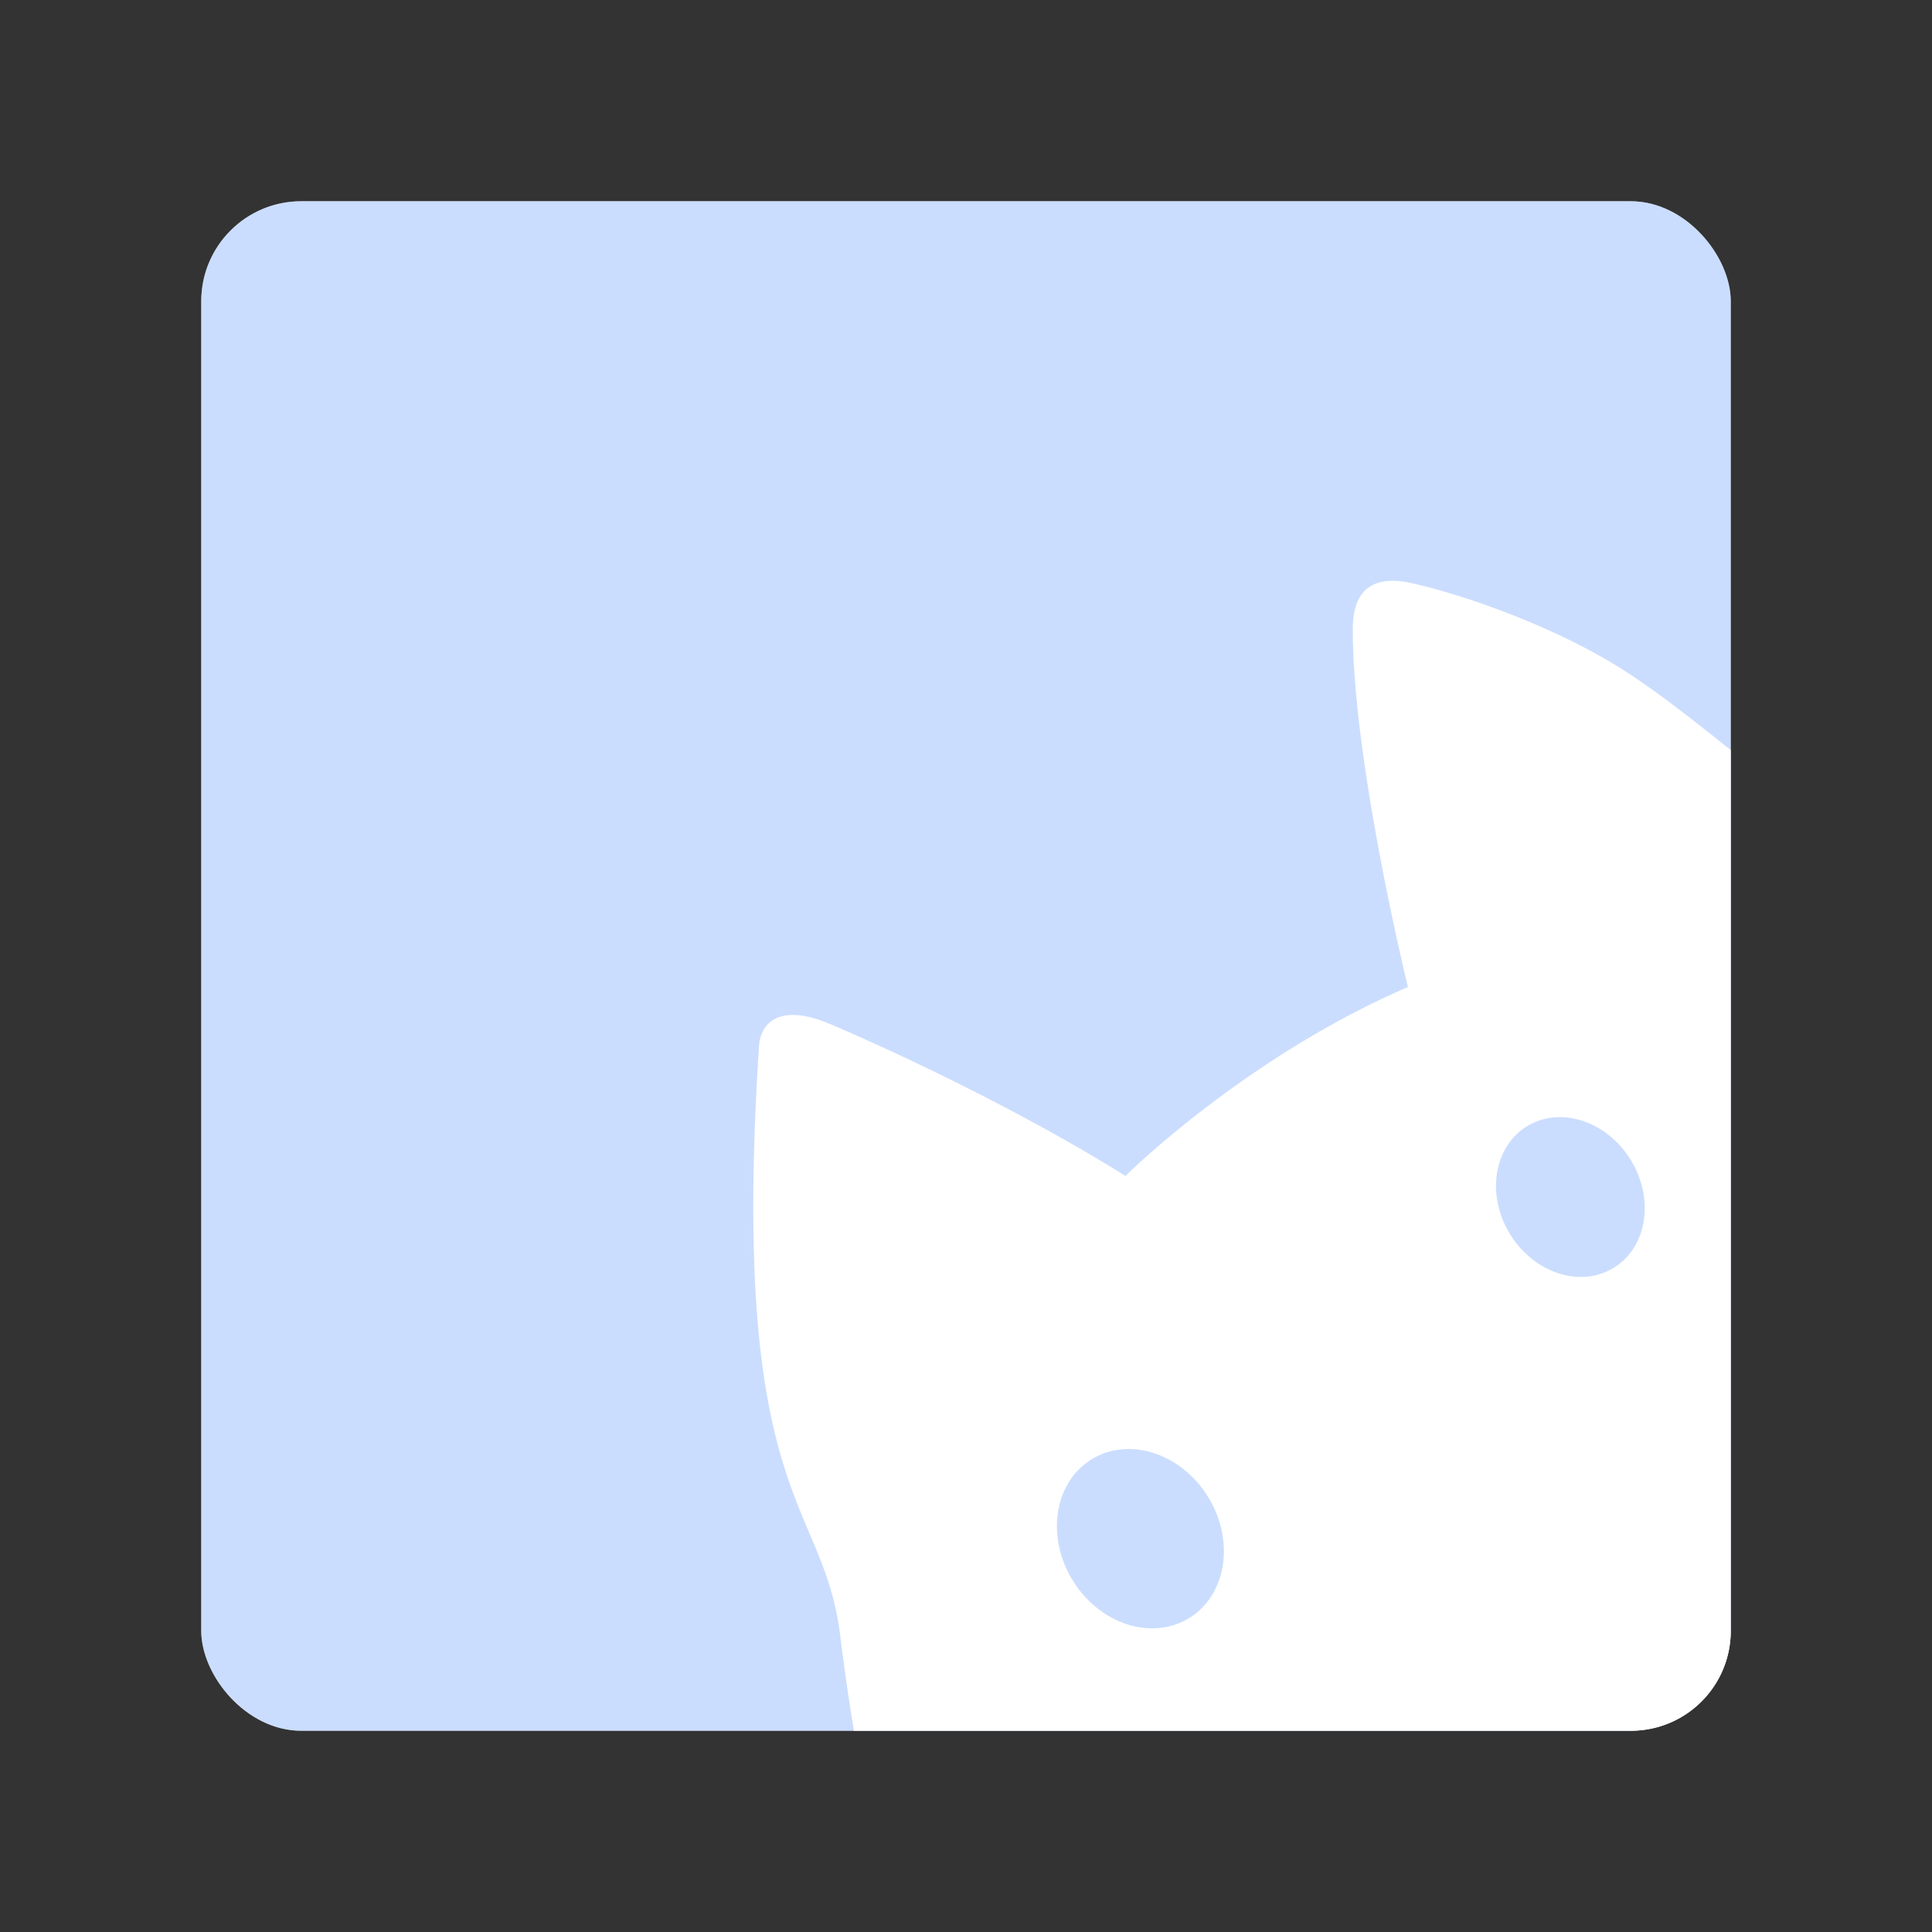 <?xml version="1.0" encoding="UTF-8" standalone="no"?>
<svg
   xmlns:dc="http://purl.org/dc/elements/1.1/"
   xmlns:cc="http://creativecommons.org/ns#"
   xmlns:rdf="http://www.w3.org/1999/02/22-rdf-syntax-ns#"
   xmlns:svg="http://www.w3.org/2000/svg"
   xmlns="http://www.w3.org/2000/svg"
   xmlns:sodipodi="http://sodipodi.sourceforge.net/DTD/sodipodi-0.dtd"
   xmlns:inkscape="http://www.inkscape.org/namespaces/inkscape"
   sodipodi:docname="nekogram.svg"
   inkscape:version="1.0.1 (3bc2e813f5, 2020-09-07)"
   version="1.1"
   id="svg2"
   viewBox="0 0 192 192"
   height="192"
   width="192"
   inkscape:export-filename="/home/jphilippe/inkscape/icônes/delta-github/png/nekogram.png"
   inkscape:export-xdpi="96"
   inkscape:export-ydpi="96">
  <rect x="0" y="0" width="192" height="192" fill="#333333" stroke="none"/>
  <sodipodi:namedview
     inkscape:document-rotation="0"
     inkscape:window-maximized="1"
     inkscape:window-y="0"
     inkscape:window-x="1920"
     inkscape:window-height="1022"
     inkscape:window-width="1680"
     units="px"
     showgrid="false"
     inkscape:current-layer="layer1"
     inkscape:document-units="px"
     inkscape:cy="119.26898"
     inkscape:cx="172.99465"
     inkscape:zoom="4.0000001"
     inkscape:pageshadow="2"
     inkscape:pageopacity="0.0"
     borderopacity="1.0"
     bordercolor="#666666"
     pagecolor="#ffffff"
     id="base"
     inkscape:snap-bbox="false"
     inkscape:object-paths="true"
     inkscape:snap-nodes="true"
     showguides="true"
     inkscape:guide-bbox="true"
     inkscape:snap-object-midpoints="true"
     inkscape:snap-center="true"
     inkscape:snap-global="false"
     inkscape:snap-intersection-paths="true"
     inkscape:snap-smooth-nodes="true"
     inkscape:snap-midpoints="true" />
  <defs
     id="defs4" />
  <g
     transform="translate(0,-860.362)"
     id="layer1"
     inkscape:groupmode="layer"
     inkscape:label="Calque 1">
    <g
       id="g1270"
       transform="matrix(3.78,0,0,3.78,-758.003,-0.606)"
       style="fill:#000000">
      <circle
         style="opacity:0.22;fill:#000000;fill-opacity:1;fill-rule:evenodd;stroke:none;stroke-width:0.265;stroke-opacity:1"
         cx="145.267"
         cy="229.81"
         id="circle960"
         r="23.283" />
      <rect
         style="opacity:0.22;fill:#000000;fill-opacity:1;fill-rule:evenodd;stroke:none;stroke-width:0.263;stroke-opacity:1"
         width="40.217"
         height="40.217"
         x="125.159"
         y="209.701"
         rx="2.629"
         id="rect962-5"
         ry="2.629" />
      <rect
         style="opacity:0.22;fill:#000000;fill-opacity:1;fill-rule:evenodd;stroke:none;stroke-width:0.266;stroke-opacity:1"
         width="33.867"
         height="46.567"
         x="212.876"
         y="-168.551"
         rx="2.667"
         transform="rotate(90)"
         id="rect964-6"
         ry="2.661" />
      <rect
         style="opacity:0.22;fill:#000000;fill-opacity:1;fill-rule:evenodd;stroke:none;stroke-width:0.266;stroke-opacity:1"
         width="33.867"
         height="46.567"
         x="128.334"
         y="206.526"
         rx="2.667"
         id="rect966-2"
         ry="2.661" />
      <circle
         style="opacity:0.22;fill:#000000;fill-opacity:1;fill-rule:evenodd;stroke:none;stroke-width:0.272;stroke-opacity:1"
         cx="145.267"
         cy="229.81"
         id="circle968"
         r="9.79" />
    </g>
    <rect
       style="opacity:1;fill:#56595b;fill-opacity:1;fill-rule:evenodd;stroke:none;stroke-width:0.993;stroke-opacity:1"
       width="152"
       height="152"
       x="-284.962"
       y="1251.134"
       rx="9.935"
       id="rect962"
       ry="9.935" />
    <rect
       style="opacity:1;fill:#56595b;fill-opacity:1;fill-rule:evenodd;stroke:none;stroke-width:1.007;stroke-opacity:1"
       width="128"
       height="176"
       x="-272.962"
       y="1478.604"
       rx="10.079"
       id="rect966"
       ry="10.057" />
    <circle
       style="fill:none;fill-opacity:1;fill-rule:evenodd;stroke:#fefefe;stroke-opacity:1"
       cx="-208.962"
       cy="1566.604"
       r="36"
       id="circle846" />
    <rect
       style="opacity:1;fill:#56595b;fill-opacity:1;fill-rule:evenodd;stroke:none;stroke-width:1.007;stroke-opacity:1"
       width="128"
       height="176"
       x="1746.416"
       y="120.962"
       rx="10.079"
       transform="rotate(90)"
       id="rect964"
       ry="10.057" />
    <circle
       id="circle861"
       r="36"
       cy="1810.416"
       cx="-208.962"
       style="fill:none;fill-opacity:1;fill-rule:evenodd;stroke:#fefefe;stroke-opacity:1" />
    <circle
       id="circle863"
       r="36"
       cy="1327.134"
       cx="-208.962"
       style="fill:none;fill-opacity:1;fill-rule:evenodd;stroke:#fefefe;stroke-opacity:1" />
    <circle
       style="fill:#56595b;fill-opacity:1;fill-rule:evenodd;stroke:none;stroke-opacity:1"
       cx="-208.962"
       cy="1091.532"
       r="88"
       id="circle844" />
    <circle
       style="fill:none;fill-opacity:1;fill-rule:evenodd;stroke:#fefefe;stroke-opacity:1"
       cx="-208.962"
       cy="1091.532"
       r="36"
       id="circle855" />
    <g
       inkscape:label="Calque 1"
       id="layer1-6"
       transform="matrix(3.78,0,0,3.78,135.182,1487.231)">
      <rect
         style="fill:#1a1a1a;fill-opacity:1;stroke-width:2.055;stroke-linecap:round;stroke-linejoin:round;paint-order:markers fill stroke"
         id="rect30719"
         width="336.507"
         height="198.414"
         x="-39.742"
         y="-93.915" />
      <rect
         style="fill:#fcecdc;fill-opacity:1;stroke-width:2.514;stroke-linecap:round;stroke-linejoin:round;paint-order:markers fill stroke"
         id="rect30077"
         width="28.972"
         height="28.972"
         x="127.281"
         y="-31.669" />
      <g
         id="g30091"
         style="fill:#fefefe;fill-opacity:1"
         transform="matrix(0.145,0,0,0.145,-39.742,-93.915)">
        <path
           d="m 103.789,100.801 q -5.062,2.461 -10.512,3.691 -5.449,1.23 -11.25,1.23 -13.113,0 -20.777,-7.312 -7.664,-7.348 -7.664,-19.898 0,-12.691 7.805,-19.969 7.805,-7.277 21.375,-7.277 5.238,0 10.02,0.984 4.816,0.984 9.07,2.918 v 10.863 q -4.395,-2.496 -8.754,-3.727 -4.324,-1.23 -8.684,-1.23 -8.086,0 -12.48,4.535 -4.359,4.5 -4.359,12.902 0,8.332 4.219,12.867 4.219,4.535 11.988,4.535 2.109,0 3.902,-0.246 1.828,-0.281 3.27,-0.844 V 84.629 h -8.262 v -9.07 h 21.094 z"
           id="path30081"
           style="font-weight:bold;font-size:72px;font-family:NowAlt-Bold, 'Now Alt';letter-spacing:3;fill:#fefefe;fill-opacity:1;fill-rule:evenodd;stroke:none;stroke-width:1" />
        <path
           d="m 147.395,76.051 q -1.652,-0.773 -3.305,-1.125 -1.617,-0.387 -3.27,-0.387 -4.852,0 -7.488,3.129 -2.602,3.094 -2.602,8.895 v 18.141 h -12.586 v -39.375 h 12.586 v 6.469 q 2.426,-3.867 5.555,-5.625 3.164,-1.793 7.559,-1.793 0.633,0 1.371,0.07 0.738,0.035 2.145,0.211 z"
           id="path30083"
           style="font-weight:bold;font-size:72px;font-family:NowAlt-Bold, 'Now Alt';letter-spacing:3;fill:#fefefe;fill-opacity:1;fill-rule:evenodd;stroke:none;stroke-width:1" />
        <path
           d="m 195.957,84.91 v 3.586 h -29.426 q 0.457,4.43 3.199,6.645 2.742,2.215 7.664,2.215 3.973,0 8.121,-1.16 4.184,-1.195 8.578,-3.586 v 9.703 q -4.465,1.688 -8.93,2.531 -4.465,0.879 -8.93,0.879 -10.688,0 -16.629,-5.414 -5.906,-5.449 -5.906,-15.258 0,-9.633 5.801,-15.152 5.836,-5.52 16.031,-5.52 9.281,0 14.836,5.59 5.59,5.59 5.59,14.941 z m -12.938,-4.184 q 0,-3.586 -2.109,-5.766 -2.074,-2.215 -5.449,-2.215 -3.656,0 -5.941,2.074 -2.285,2.039 -2.848,5.906 z"
           id="path30085"
           style="font-weight:bold;font-size:72px;font-family:NowAlt-Bold, 'Now Alt';letter-spacing:3;fill:#fefefe;fill-opacity:1;fill-rule:evenodd;stroke:none;stroke-width:1" />
        <path
           d="m 203.316,65.328 h 12.586 l 10.582,26.719 9,-26.719 h 12.586 l -16.559,43.102 q -2.496,6.574 -5.836,9.176 -3.305,2.637 -8.754,2.637 h -7.277 v -8.262 h 3.938 q 3.199,0 4.641,-1.02 1.477,-1.02 2.285,-3.656 l 0.352,-1.09 z"
           id="path30087"
           style="font-weight:bold;font-size:72px;font-family:NowAlt-Bold, 'Now Alt';letter-spacing:3;fill:#fefefe;fill-opacity:1;fill-rule:evenodd;stroke:none;stroke-width:1" />
        <path
           d="m 289.18,66.559 v 9.562 q -4.043,-1.688 -7.805,-2.531 -3.762,-0.844 -7.102,-0.844 -3.586,0 -5.344,0.914 -1.723,0.879 -1.723,2.742 0,1.512 1.301,2.32 1.336,0.809 4.746,1.195 l 2.215,0.316 q 9.668,1.23 13.008,4.043 3.34,2.812 3.34,8.824 0,6.293 -4.641,9.457 -4.641,3.164 -13.852,3.164 -3.902,0 -8.086,-0.633 -4.148,-0.598 -8.543,-1.828 v -9.562 q 3.762,1.828 7.699,2.742 3.973,0.914 8.051,0.914 3.691,0 5.555,-1.02 1.863,-1.02 1.863,-3.023 0,-1.688 -1.301,-2.496 -1.266,-0.844 -5.098,-1.301 L 271.25,89.234 q -8.402,-1.055 -11.777,-3.902 -3.375,-2.848 -3.375,-8.648 0,-6.258 4.289,-9.281 4.289,-3.023 13.148,-3.023 3.48,0 7.312,0.527 3.832,0.527 8.332,1.652 z"
           id="path30089"
           style="font-weight:bold;font-size:72px;font-family:NowAlt-Bold, 'Now Alt';letter-spacing:3;fill:#fefefe;fill-opacity:1;fill-rule:evenodd;stroke:none;stroke-width:1" />
      </g>
      <g
         id="g30129"
         style="fill:#fefefe;fill-opacity:1"
         transform="matrix(0.145,0,0,0.145,-39.742,-93.915)">
        <path
           d="m 1180.633,72.535 q 3.199,0 4.852,-1.406 1.652,-1.406 1.652,-4.148 0,-2.707 -1.652,-4.113 -1.652,-1.441 -4.852,-1.441 h -7.488 v 11.109 z m 0.457,22.957 q 4.078,0 6.117,-1.723 2.074,-1.723 2.074,-5.203 0,-3.41 -2.039,-5.098 -2.039,-1.723 -6.152,-1.723 h -7.945 v 13.746 z m 12.586,-18.879 q 4.359,1.266 6.75,4.676 2.391,3.41 2.391,8.367 0,7.594 -5.133,11.32 -5.133,3.727 -15.609,3.727 h -22.465 V 52.215 h 20.32 q 10.934,0 15.82,3.305 4.922,3.305 4.922,10.582 0,3.832 -1.793,6.539 -1.793,2.672 -5.203,3.973 z"
           id="path30093"
           style="font-weight:bold;font-size:72px;font-family:NowAlt-Bold, 'Now Alt';letter-spacing:3;fill:#fefefe;fill-opacity:1;fill-rule:evenodd;stroke:none;stroke-width:1" />
        <path
           d="m 1234.574,86.984 q -3.938,0 -5.941,1.336 -1.969,1.336 -1.969,3.938 0,2.391 1.582,3.762 1.617,1.336 4.465,1.336 3.551,0 5.977,-2.531 2.426,-2.566 2.426,-6.398 v -1.441 z m 19.23,-4.746 v 22.465 h -12.691 v -5.836 q -2.531,3.586 -5.695,5.238 -3.164,1.617 -7.699,1.617 -6.117,0 -9.949,-3.551 -3.797,-3.586 -3.797,-9.281 0,-6.926 4.746,-10.16 4.781,-3.234 14.976,-3.234 h 7.418 v -0.984 q 0,-2.988 -2.356,-4.359 -2.356,-1.406 -7.348,-1.406 -4.043,0 -7.524,0.809 -3.48,0.809 -6.469,2.426 v -9.598 q 4.043,-0.984 8.121,-1.477 4.078,-0.527 8.156,-0.527 10.652,0 15.363,4.219 4.746,4.184 4.746,13.641 z"
           id="path30095"
           style="font-weight:bold;font-size:72px;font-family:NowAlt-Bold, 'Now Alt';letter-spacing:3;fill:#fefefe;fill-opacity:1;fill-rule:evenodd;stroke:none;stroke-width:1" />
        <path
           d="m 1299.273,66.559 v 9.562 q -4.043,-1.688 -7.805,-2.531 -3.762,-0.844 -7.102,-0.844 -3.586,0 -5.344,0.914 -1.723,0.879 -1.723,2.742 0,1.512 1.301,2.32 1.336,0.809 4.746,1.195 l 2.215,0.316 q 9.668,1.23 13.008,4.043 3.34,2.812 3.34,8.824 0,6.293 -4.641,9.457 -4.641,3.164 -13.851,3.164 -3.902,0 -8.086,-0.633 -4.148,-0.598 -8.543,-1.828 v -9.562 q 3.762,1.828 7.699,2.742 3.973,0.914 8.051,0.914 3.691,0 5.555,-1.02 1.863,-1.02 1.863,-3.023 0,-1.688 -1.301,-2.496 -1.266,-0.844 -5.098,-1.301 l -2.215,-0.281 q -8.402,-1.055 -11.777,-3.902 -3.375,-2.848 -3.375,-8.648 0,-6.258 4.289,-9.281 4.289,-3.023 13.148,-3.023 3.481,0 7.312,0.527 3.832,0.527 8.332,1.652 z"
           id="path30097"
           style="font-weight:bold;font-size:72px;font-family:NowAlt-Bold, 'Now Alt';letter-spacing:3;fill:#fefefe;fill-opacity:1;fill-rule:evenodd;stroke:none;stroke-width:1" />
        <path
           d="m 1314.367,65.328 h 12.586 v 39.375 h -12.586 z m 0,-15.328 h 12.586 v 10.266 h -12.586 z"
           id="path30099"
           style="font-weight:bold;font-size:72px;font-family:NowAlt-Bold, 'Now Alt';letter-spacing:3;fill:#fefefe;fill-opacity:1;fill-rule:evenodd;stroke:none;stroke-width:1" />
        <path
           d="m 1373.863,66.559 v 10.266 q -2.566,-1.758 -5.168,-2.602 -2.566,-0.844 -5.344,-0.844 -5.274,0 -8.227,3.094 -2.918,3.059 -2.918,8.578 0,5.52 2.918,8.613 2.953,3.059 8.227,3.059 2.953,0 5.59,-0.879 2.672,-0.879 4.922,-2.602 v 10.301 q -2.953,1.09 -6.012,1.617 -3.023,0.562 -6.082,0.562 -10.652,0 -16.664,-5.449 -6.012,-5.484 -6.012,-15.223 0,-9.738 6.012,-15.188 6.012,-5.484 16.664,-5.484 3.094,0 6.082,0.562 3.023,0.527 6.012,1.617 z"
           id="path30101"
           style="font-weight:bold;font-size:72px;font-family:NowAlt-Bold, 'Now Alt';letter-spacing:3;fill:#fefefe;fill-opacity:1;fill-rule:evenodd;stroke:none;stroke-width:1" />
        <path
           d="m 1457.98,101.82 q -3.727,1.934 -7.77,2.918 -4.043,0.984 -8.438,0.984 -13.113,0 -20.777,-7.312 -7.664,-7.348 -7.664,-19.898 0,-12.586 7.664,-19.898 7.664,-7.348 20.777,-7.348 4.395,0 8.438,0.984 4.043,0.984 7.77,2.918 v 10.863 q -3.762,-2.566 -7.418,-3.762 -3.656,-1.195 -7.699,-1.195 -7.242,0 -11.391,4.641 -4.149,4.641 -4.149,12.797 0,8.121 4.149,12.762 4.148,4.641 11.391,4.641 4.043,0 7.699,-1.195 3.656,-1.195 7.418,-3.762 z"
           id="path30103"
           style="font-weight:bold;font-size:72px;font-family:NowAlt-Bold, 'Now Alt';letter-spacing:3;fill:#fefefe;fill-opacity:1;fill-rule:evenodd;stroke:none;stroke-width:1" />
        <path
           d="m 1490.371,73.379 q -4.184,0 -6.398,3.023 -2.18,2.988 -2.18,8.648 0,5.66 2.18,8.684 2.215,2.988 6.398,2.988 4.113,0 6.293,-2.988 2.18,-3.023 2.18,-8.684 0,-5.66 -2.18,-8.648 -2.18,-3.023 -6.293,-3.023 z m 0,-9 q 10.16,0 15.855,5.484 5.73,5.484 5.73,15.188 0,9.703 -5.73,15.188 -5.695,5.484 -15.855,5.484 -10.195,0 -15.961,-5.484 -5.731,-5.484 -5.731,-15.188 0,-9.703 5.731,-15.188 5.766,-5.484 15.961,-5.484 z"
           id="path30105"
           style="font-weight:bold;font-size:72px;font-family:NowAlt-Bold, 'Now Alt';letter-spacing:3;fill:#fefefe;fill-opacity:1;fill-rule:evenodd;stroke:none;stroke-width:1" />
        <path
           d="m 1524.098,50 h 12.586 v 54.703 h -12.586 z"
           id="path30107"
           style="font-weight:bold;font-size:72px;font-family:NowAlt-Bold, 'Now Alt';letter-spacing:3;fill:#fefefe;fill-opacity:1;fill-rule:evenodd;stroke:none;stroke-width:1" />
        <path
           d="m 1570.516,73.379 q -4.184,0 -6.398,3.023 -2.18,2.988 -2.18,8.648 0,5.66 2.18,8.684 2.215,2.988 6.398,2.988 4.113,0 6.293,-2.988 2.18,-3.023 2.18,-8.684 0,-5.66 -2.18,-8.648 -2.18,-3.023 -6.293,-3.023 z m 0,-9 q 10.16,0 15.855,5.484 5.731,5.484 5.731,15.188 0,9.703 -5.731,15.188 -5.695,5.484 -15.855,5.484 -10.195,0 -15.961,-5.484 -5.731,-5.484 -5.731,-15.188 0,-9.703 5.731,-15.188 5.766,-5.484 15.961,-5.484 z"
           id="path30109"
           style="font-weight:bold;font-size:72px;font-family:NowAlt-Bold, 'Now Alt';letter-spacing:3;fill:#fefefe;fill-opacity:1;fill-rule:evenodd;stroke:none;stroke-width:1" />
        <path
           d="m 1633.492,76.051 q -1.652,-0.773 -3.305,-1.125 -1.617,-0.387 -3.269,-0.387 -4.852,0 -7.488,3.129 -2.602,3.094 -2.602,8.895 v 18.141 h -12.586 v -39.375 h 12.586 v 6.469 q 2.426,-3.867 5.555,-5.625 3.164,-1.793 7.559,-1.793 0.633,0 1.371,0.07 0.738,0.035 2.144,0.211 z"
           id="path30111"
           style="font-weight:bold;font-size:72px;font-family:NowAlt-Bold, 'Now Alt';letter-spacing:3;fill:#fefefe;fill-opacity:1;fill-rule:evenodd;stroke:none;stroke-width:1" />
        <path
           d="m 1673.512,66.559 v 9.562 q -4.043,-1.688 -7.805,-2.531 -3.762,-0.844 -7.101,-0.844 -3.586,0 -5.344,0.914 -1.723,0.879 -1.723,2.742 0,1.512 1.301,2.32 1.336,0.809 4.746,1.195 l 2.215,0.316 q 9.668,1.23 13.008,4.043 3.34,2.812 3.34,8.824 0,6.293 -4.641,9.457 -4.641,3.164 -13.851,3.164 -3.902,0 -8.086,-0.633 -4.148,-0.598 -8.543,-1.828 v -9.562 q 3.762,1.828 7.699,2.742 3.973,0.914 8.051,0.914 3.692,0 5.555,-1.02 1.863,-1.02 1.863,-3.023 0,-1.688 -1.301,-2.496 -1.266,-0.844 -5.098,-1.301 l -2.215,-0.281 q -8.402,-1.055 -11.777,-3.902 -3.375,-2.848 -3.375,-8.648 0,-6.258 4.289,-9.281 4.289,-3.023 13.148,-3.023 3.481,0 7.312,0.527 3.832,0.527 8.332,1.652 z"
           id="path30113"
           style="font-weight:bold;font-size:72px;font-family:NowAlt-Bold, 'Now Alt';letter-spacing:3;fill:#fefefe;fill-opacity:1;fill-rule:evenodd;stroke:none;stroke-width:1" />
        <path
           d="m 1729.117,52.215 h 7.805 l -18.527,59.168 h -7.769 z"
           id="path30115"
           style="font-weight:bold;font-size:72px;font-family:NowAlt-Bold, 'Now Alt';letter-spacing:3;fill:#fefefe;fill-opacity:1;fill-rule:evenodd;stroke:none;stroke-width:1" />
        <path
           d="m 1811.125,53.867 v 11.109 q -4.324,-1.934 -8.438,-2.918 -4.113,-0.984 -7.769,-0.984 -4.852,0 -7.172,1.336 -2.32,1.336 -2.32,4.148 0,2.109 1.547,3.305 1.582,1.16 5.695,2.004 l 5.766,1.16 q 8.754,1.758 12.445,5.344 3.691,3.586 3.691,10.195 0,8.684 -5.168,12.938 -5.133,4.219 -15.715,4.219 -4.992,0 -10.02,-0.949 -5.027,-0.949 -10.055,-2.812 V 90.535 q 5.027,2.672 9.703,4.043 4.711,1.336 9.07,1.336 4.43,0 6.785,-1.477 2.355,-1.477 2.355,-4.219 0,-2.461 -1.617,-3.797 -1.582,-1.336 -6.363,-2.391 l -5.238,-1.16 q -7.875,-1.688 -11.531,-5.379 -3.621,-3.691 -3.621,-9.949 0,-7.84 5.062,-12.059 5.062,-4.219 14.555,-4.219 4.324,0 8.895,0.668 4.57,0.633 9.457,1.934 z"
           id="path30117"
           style="font-weight:bold;font-size:72px;font-family:NowAlt-Bold, 'Now Alt';letter-spacing:3;fill:#fefefe;fill-opacity:1;fill-rule:evenodd;stroke:none;stroke-width:1" />
        <path
           d="m 1868.477,80.727 v 23.977 h -12.656 v -3.902 -14.379 q 0,-5.168 -0.246,-7.102 -0.211,-1.934 -0.773,-2.848 -0.738,-1.23 -2.004,-1.898 -1.266,-0.703 -2.883,-0.703 -3.938,0 -6.188,3.059 -2.25,3.023 -2.25,8.402 v 19.371 h -12.586 V 50 h 12.586 v 21.094 q 2.848,-3.445 6.047,-5.062 3.199,-1.652 7.066,-1.652 6.82,0 10.336,4.184 3.551,4.184 3.551,12.164 z"
           id="path30119"
           style="font-weight:bold;font-size:72px;font-family:NowAlt-Bold, 'Now Alt';letter-spacing:3;fill:#fefefe;fill-opacity:1;fill-rule:evenodd;stroke:none;stroke-width:1" />
        <path
           d="m 1900.797,86.984 q -3.938,0 -5.941,1.336 -1.969,1.336 -1.969,3.938 0,2.391 1.582,3.762 1.617,1.336 4.465,1.336 3.551,0 5.977,-2.531 2.426,-2.566 2.426,-6.398 v -1.441 z m 19.23,-4.746 v 22.465 h -12.691 v -5.836 q -2.531,3.586 -5.695,5.238 -3.164,1.617 -7.699,1.617 -6.117,0 -9.949,-3.551 -3.797,-3.586 -3.797,-9.281 0,-6.926 4.746,-10.16 4.781,-3.234 14.977,-3.234 h 7.418 v -0.984 q 0,-2.988 -2.355,-4.359 -2.356,-1.406 -7.348,-1.406 -4.043,0 -7.523,0.809 -3.481,0.809 -6.469,2.426 v -9.598 q 4.043,-0.984 8.121,-1.477 4.078,-0.527 8.156,-0.527 10.652,0 15.363,4.219 4.746,4.184 4.746,13.641 z"
           id="path30121"
           style="font-weight:bold;font-size:72px;font-family:NowAlt-Bold, 'Now Alt';letter-spacing:3;fill:#fefefe;fill-opacity:1;fill-rule:evenodd;stroke:none;stroke-width:1" />
        <path
           d="M 1961.523,71.094 V 50 h 12.656 v 54.703 h -12.656 v -5.695 q -2.602,3.48 -5.73,5.098 -3.129,1.617 -7.242,1.617 -7.277,0 -11.953,-5.766 -4.676,-5.801 -4.676,-14.906 0,-9.105 4.676,-14.871 4.676,-5.801 11.953,-5.801 4.078,0 7.207,1.652 3.164,1.617 5.766,5.062 z m -8.297,25.488 q 4.043,0 6.152,-2.953 2.144,-2.953 2.144,-8.578 0,-5.625 -2.144,-8.578 -2.109,-2.953 -6.152,-2.953 -4.008,0 -6.152,2.953 -2.109,2.953 -2.109,8.578 0,5.625 2.109,8.578 2.145,2.953 6.152,2.953 z"
           id="path30123"
           style="font-weight:bold;font-size:72px;font-family:NowAlt-Bold, 'Now Alt';letter-spacing:3;fill:#fefefe;fill-opacity:1;fill-rule:evenodd;stroke:none;stroke-width:1" />
        <path
           d="m 2028.578,84.91 v 3.586 h -29.426 q 0.457,4.43 3.199,6.645 2.742,2.215 7.664,2.215 3.973,0 8.121,-1.16 4.184,-1.195 8.578,-3.586 v 9.703 q -4.465,1.688 -8.93,2.531 -4.465,0.879 -8.93,0.879 -10.688,0 -16.629,-5.414 -5.906,-5.449 -5.906,-15.258 0,-9.633 5.801,-15.152 5.836,-5.52 16.031,-5.52 9.281,0 14.836,5.59 5.59,5.59 5.59,14.941 z m -12.938,-4.184 q 0,-3.586 -2.109,-5.766 -2.074,-2.215 -5.449,-2.215 -3.656,0 -5.941,2.074 -2.285,2.039 -2.848,5.906 z"
           id="path30125"
           style="font-weight:bold;font-size:72px;font-family:NowAlt-Bold, 'Now Alt';letter-spacing:3;fill:#fefefe;fill-opacity:1;fill-rule:evenodd;stroke:none;stroke-width:1" />
        <path
           d="m 2071.867,66.559 v 9.562 q -4.043,-1.688 -7.805,-2.531 -3.762,-0.844 -7.102,-0.844 -3.586,0 -5.344,0.914 -1.723,0.879 -1.723,2.742 0,1.512 1.301,2.32 1.336,0.809 4.746,1.195 l 2.215,0.316 q 9.668,1.23 13.008,4.043 3.34,2.812 3.34,8.824 0,6.293 -4.641,9.457 -4.641,3.164 -13.852,3.164 -3.902,0 -8.086,-0.633 -4.149,-0.598 -8.543,-1.828 v -9.562 q 3.762,1.828 7.699,2.742 3.973,0.914 8.051,0.914 3.691,0 5.555,-1.02 1.863,-1.02 1.863,-3.023 0,-1.688 -1.301,-2.496 -1.266,-0.844 -5.098,-1.301 l -2.215,-0.281 q -8.402,-1.055 -11.777,-3.902 -3.375,-2.848 -3.375,-8.648 0,-6.258 4.289,-9.281 4.289,-3.023 13.149,-3.023 3.48,0 7.312,0.527 3.832,0.527 8.332,1.652 z"
           id="path30127"
           style="font-weight:bold;font-size:72px;font-family:NowAlt-Bold, 'Now Alt';letter-spacing:3;fill:#fefefe;fill-opacity:1;fill-rule:evenodd;stroke:none;stroke-width:1" />
      </g>
      <rect
         style="fill:#d2d2d2;fill-opacity:1;stroke-width:2.514;stroke-linecap:round;stroke-linejoin:round;paint-order:markers fill stroke"
         id="rect30131"
         width="28.972"
         height="28.972"
         x="67.454"
         y="-64.986" />
      <rect
         style="fill:#d8d8d8;fill-opacity:1;stroke-width:2.514;stroke-linecap:round;stroke-linejoin:round;paint-order:markers fill stroke"
         id="rect30133"
         width="28.972"
         height="28.972"
         x="34.136"
         y="-64.986" />
      <rect
         style="fill:#ececec;fill-opacity:1;stroke-width:2.514;stroke-linecap:round;stroke-linejoin:round;paint-order:markers fill stroke"
         id="rect30135"
         width="28.972"
         height="28.972"
         x="0.819"
         y="-64.986" />
      <rect
         style="fill:#ffffff;fill-opacity:1;stroke-width:2.514;stroke-linecap:round;stroke-linejoin:round;paint-order:markers fill stroke"
         id="rect30137"
         width="28.972"
         height="28.972"
         x="-32.499"
         y="-64.986" />
      <rect
         style="fill:#cccccc;fill-opacity:1;stroke-width:2.514;stroke-linecap:round;stroke-linejoin:round;paint-order:markers fill stroke"
         id="rect30139"
         width="28.972"
         height="28.972"
         x="-32.499"
         y="-31.669" />
      <rect
         style="fill:#b1b5bd;fill-opacity:1;stroke-width:2.514;stroke-linecap:round;stroke-linejoin:round;paint-order:markers fill stroke"
         id="rect30141"
         width="28.972"
         height="28.972"
         x="0.819"
         y="-31.669" />
      <rect
         style="fill:#a0a5af;fill-opacity:1;stroke-width:2.514;stroke-linecap:round;stroke-linejoin:round;paint-order:markers fill stroke"
         id="rect30143"
         width="28.972"
         height="28.972"
         x="34.136"
         y="-31.669" />
      <rect
         style="fill:#979797;fill-opacity:1;stroke-width:2.514;stroke-linecap:round;stroke-linejoin:round;paint-order:markers fill stroke"
         id="rect30145"
         width="28.972"
         height="28.972"
         x="67.454"
         y="-31.669" />
      <rect
         style="fill:#000000;fill-opacity:1;stroke-width:2.514;stroke-linecap:round;stroke-linejoin:round;paint-order:markers fill stroke"
         id="rect30147"
         width="28.972"
         height="28.972"
         x="67.454"
         y="1.649" />
      <rect
         style="fill:#4a4a4a;fill-opacity:1;stroke-width:2.514;stroke-linecap:round;stroke-linejoin:round;paint-order:markers fill stroke"
         id="rect30149"
         width="28.972"
         height="28.972"
         x="34.136"
         y="1.649" />
      <rect
         style="fill:#56595b;fill-opacity:1;stroke-width:2.514;stroke-linecap:round;stroke-linejoin:round;paint-order:markers fill stroke"
         id="rect30151"
         width="28.972"
         height="28.972"
         x="0.819"
         y="1.649" />
      <rect
         style="fill:#83868c;fill-opacity:1;stroke-width:2.514;stroke-linecap:round;stroke-linejoin:round;paint-order:markers fill stroke"
         id="rect30153"
         width="28.972"
         height="28.972"
         x="-32.499"
         y="1.649" />
      <rect
         style="fill:#f8c18c;fill-opacity:1;stroke-width:2.514;stroke-linecap:round;stroke-linejoin:round;paint-order:markers fill stroke"
         id="rect30155"
         width="28.972"
         height="28.972"
         x="160.598"
         y="-31.669" />
      <rect
         style="fill:#ffd6d4;fill-opacity:1;stroke-width:2.514;stroke-linecap:round;stroke-linejoin:round;paint-order:markers fill stroke"
         id="rect30157"
         width="28.972"
         height="28.972"
         x="127.281"
         y="-64.986" />
      <rect
         style="fill:#ff837d;fill-opacity:1;stroke-width:2.514;stroke-linecap:round;stroke-linejoin:round;paint-order:markers fill stroke"
         id="rect30159"
         width="28.972"
         height="28.972"
         x="160.598"
         y="-64.986" />
      <rect
         style="fill:#70a270;fill-opacity:1;stroke-width:2.514;stroke-linecap:round;stroke-linejoin:round;paint-order:markers fill stroke"
         id="rect30161"
         width="28.972"
         height="28.972"
         x="193.916"
         y="1.649" />
      <rect
         style="fill:#97db99;fill-opacity:1;stroke-width:2.514;stroke-linecap:round;stroke-linejoin:round;paint-order:markers fill stroke"
         id="rect30163"
         width="28.972"
         height="28.972"
         x="160.598"
         y="1.649" />
      <rect
         style="fill:#dff3df;fill-opacity:1;stroke-width:2.514;stroke-linecap:round;stroke-linejoin:round;paint-order:markers fill stroke"
         id="rect30165"
         width="28.972"
         height="28.972"
         x="127.281"
         y="1.649" />
      <rect
         style="fill:#ba6561;fill-opacity:1;stroke-width:2.514;stroke-linecap:round;stroke-linejoin:round;paint-order:markers fill stroke"
         id="rect30167"
         width="28.972"
         height="28.972"
         x="193.916"
         y="-64.986" />
      <rect
         style="fill:#d3b69a;fill-opacity:1;stroke-width:2.514;stroke-linecap:round;stroke-linejoin:round;paint-order:markers fill stroke"
         id="rect30169"
         width="28.972"
         height="28.972"
         x="227.233"
         y="-64.986" />
      <rect
         style="fill:#8e6f60;fill-opacity:1;stroke-width:2.514;stroke-linecap:round;stroke-linejoin:round;paint-order:markers fill stroke"
         id="rect30171"
         width="28.972"
         height="28.972"
         x="260.551"
         y="-64.986" />
      <rect
         style="fill:#99bdfe;fill-opacity:1;stroke-width:2.514;stroke-linecap:round;stroke-linejoin:round;paint-order:markers fill stroke"
         id="rect30173"
         width="28.972"
         height="28.972"
         x="127.281"
         y="34.966" />
      <rect
         style="fill:#fdf5d9;fill-opacity:1;stroke-width:2.514;stroke-linecap:round;stroke-linejoin:round;paint-order:markers fill stroke"
         id="rect30177"
         width="28.972"
         height="28.972"
         x="193.916"
         y="-31.669" />
      <rect
         style="fill:#f9de81;fill-opacity:1;stroke-width:2.514;stroke-linecap:round;stroke-linejoin:round;paint-order:markers fill stroke"
         id="rect30179"
         width="28.972"
         height="28.972"
         x="227.233"
         y="-31.669" />
      <rect
         style="fill:#c39a54;fill-opacity:1;stroke-width:2.514;stroke-linecap:round;stroke-linejoin:round;paint-order:markers fill stroke"
         id="rect30181"
         width="28.972"
         height="28.972"
         x="260.551"
         y="-31.669" />
      <rect
         style="fill:#73ada4;fill-opacity:1;stroke-width:2.514;stroke-linecap:round;stroke-linejoin:round;paint-order:markers fill stroke"
         id="rect30187"
         width="28.972"
         height="28.972"
         x="260.551"
         y="1.649" />
      <rect
         style="fill:#96dfd3;fill-opacity:1;stroke-width:2.514;stroke-linecap:round;stroke-linejoin:round;paint-order:markers fill stroke"
         id="rect30189"
         width="28.972"
         height="28.972"
         x="227.233"
         y="1.649" />
      <rect
         style="fill:#bd9aff;fill-opacity:1;stroke-width:2.514;stroke-linecap:round;stroke-linejoin:round;paint-order:markers fill stroke"
         id="rect30183"
         width="28.972"
         height="28.972"
         x="127.281"
         y="68.284" />
      <rect
         style="fill:#708cbd;fill-opacity:1;stroke-width:2.514;stroke-linecap:round;stroke-linejoin:round;paint-order:markers fill stroke"
         id="rect30175"
         width="28.972"
         height="28.972"
         x="160.598"
         y="34.966" />
      <rect
         style="fill:#ababff;fill-opacity:1;stroke-width:2.514;stroke-linecap:round;stroke-linejoin:round;paint-order:markers fill stroke"
         id="rect30185"
         width="28.972"
         height="28.972"
         x="193.916"
         y="34.966" />
      <rect
         style="fill:#54688c;fill-opacity:1;stroke-width:2.514;stroke-linecap:round;stroke-linejoin:round;paint-order:markers fill stroke"
         id="rect30219"
         width="28.972"
         height="28.972"
         x="227.233"
         y="34.966" />
      <rect
         style="fill:#8c72bd;fill-opacity:1;stroke-width:2.514;stroke-linecap:round;stroke-linejoin:round;paint-order:markers fill stroke"
         id="rect30191"
         width="28.972"
         height="28.972"
         x="160.598"
         y="68.284" />
      <rect
         style="fill:#ffb0ac;fill-opacity:1;stroke-width:2.514;stroke-linecap:round;stroke-linejoin:round;paint-order:markers fill stroke"
         id="rect1903"
         width="28.972"
         height="28.972"
         x="193.916"
         y="68.284" />
      <rect
         style="fill:#f58f8a;fill-opacity:1;stroke-width:2.514;stroke-linecap:round;stroke-linejoin:round;paint-order:markers fill stroke"
         id="rect1905"
         width="28.972"
         height="28.972"
         x="227.233"
         y="68.284" />
    </g>
    <g
       id="g954"
       transform="matrix(0.03,0,0,-0.03,302.001,810.363)" />
    <g
       id="g958"
       transform="matrix(0.026,0,0,-0.026,302.001,810.363)" />
    <g
       id="g962"
       transform="matrix(0.03,0,0,-0.03,302.001,810.363)" />
    <g
       id="g966"
       transform="matrix(0.027,0,0,-0.027,302.001,810.363)" />
    <g
       id="g970"
       transform="matrix(0.024,0,0,-0.024,262.001,918.363)" />
    <g
       id="g974"
       transform="matrix(0.028,0,0,-0.028,302.001,810.363)" />
    <rect
       style="opacity:1;fill:#ffffff;fill-opacity:1;fill-rule:evenodd;stroke:none;stroke-width:0.993;stroke-opacity:1"
       width="152"
       height="152"
       x="20"
       y="880.362"
       rx="9.935"
       id="rect927"
       ry="9.935" />
    <circle
       style="fill:#99bdfe;fill-opacity:1;fill-rule:evenodd;stroke:none;stroke-opacity:1"
       cx="343.487"
       cy="732.916"
       r="88"
       id="circle1029" />
    <rect
       style="opacity:1;fill:#99bdfe;fill-opacity:0.5;fill-rule:evenodd;stroke:none;stroke-width:0.993;stroke-opacity:1"
       width="152"
       height="152"
       x="20"
       y="880.362"
       rx="9.935"
       id="rect932"
       ry="9.935" />
    <path
       id="path1031"
       style="fill:#ffffff;fill-opacity:1;stroke:none;stroke-width:0.915px;stroke-linecap:butt;stroke-linejoin:miter;stroke-opacity:1"
       d="M 138.424 57.721 L 138.424 57.723 C 134.549 57.702 134.443 61.182 134.443 62.65 C 134.443 75.792 139.92 98.094 139.92 98.094 C 123.737 105.052 111.844 116.865 111.844 116.865 C 100.114 109.517 86.027 103.234 82.33 101.703 C 77.271 99.608 75.565 101.853 75.432 103.918 C 72.491 149.325 81.803 148.826 83.496 162.514 C 83.966 166.308 84.425 169.374 84.863 172 L 162.064 172 C 167.568 172 172 167.568 172 162.064 L 172 74.541 C 168.918 72.084 165.109 69.029 161.549 66.725 C 155.112 62.558 146.071 59.256 140.326 57.961 C 139.608 57.799 138.977 57.724 138.424 57.721 z M 155.055 111.021 A 8.251 7.042 58.52 0 1 162.066 115.283 A 8.251 7.042 58.52 0 1 160.369 125.996 A 8.251 7.042 58.52 0 1 150.057 122.637 A 8.251 7.042 58.52 0 1 151.752 111.924 A 8.251 7.042 58.52 0 1 155.055 111.021 z M 112.215 144.002 A 9.26 7.903 58.52 0 1 120.072 148.785 A 9.26 7.903 58.52 0 1 118.168 160.809 A 9.26 7.903 58.52 0 1 106.592 157.039 A 9.26 7.903 58.52 0 1 108.496 145.016 A 9.26 7.903 58.52 0 1 112.215 144.002 z "
       transform="translate(0,860.362)" />
    <rect
       style="opacity:1;fill:#99bdfe;fill-opacity:1;fill-rule:evenodd;stroke:none;stroke-width:0.993;stroke-opacity:1"
       width="152"
       height="152"
       x="20"
       y="632.875"
       rx="9.935"
       id="rect920"
       ry="9.935" />
    <path
       id="path922"
       style="fill:#ffffff;fill-opacity:1;stroke:none;stroke-width:0.915px;stroke-linecap:butt;stroke-linejoin:miter;stroke-opacity:1"
       d="m 138.424,670.596 v 0.002 c -3.875,-0.02 -3.98,3.459 -3.98,4.928 0,13.141 5.477,35.443 5.477,35.443 -16.183,6.958 -28.076,18.771 -28.076,18.771 -11.729,-7.349 -25.817,-13.631 -29.514,-15.162 -5.059,-2.095 -6.765,0.15 -6.898,2.215 -2.941,45.407 6.371,44.908 8.064,58.596 0.469,3.795 0.929,6.86 1.367,9.486 h 77.201 c 5.504,0 9.936,-4.432 9.936,-9.936 v -87.523 c -3.082,-2.457 -6.891,-5.512 -10.451,-7.816 -6.436,-4.167 -15.478,-7.469 -21.223,-8.764 -0.718,-0.162 -1.349,-0.237 -1.902,-0.24 z" />
    <ellipse
       style="fill:#99bdfe;fill-opacity:1;stroke:none;stroke-width:11.731;stroke-linecap:round;stroke-linejoin:round;stop-color:#000000"
       id="ellipse924"
       cx="-303.239"
       cy="712.263"
       rx="7.903"
       ry="9.26"
       transform="rotate(-31.48)" />
    <ellipse
       style="fill:#99bdfe;fill-opacity:1;stroke:none;stroke-width:10.453;stroke-linecap:round;stroke-linejoin:round;stop-color:#000000"
       id="ellipse926"
       cx="-249.07"
       cy="705.621"
       rx="7.042"
       ry="8.251"
       transform="rotate(-31.48)" />
  </g>
  <style
     type="text/css"
     id="style853">
	.st0{fill:#FFFFFF;}
</style>
  <style
     type="text/css"
     id="style853-9">
	.st0{fill:#FFFFFF;}
</style>
  <style
     type="text/css"
     id="style853-3">
	.st0{fill:#FFFFFF;}
</style>
</svg>
